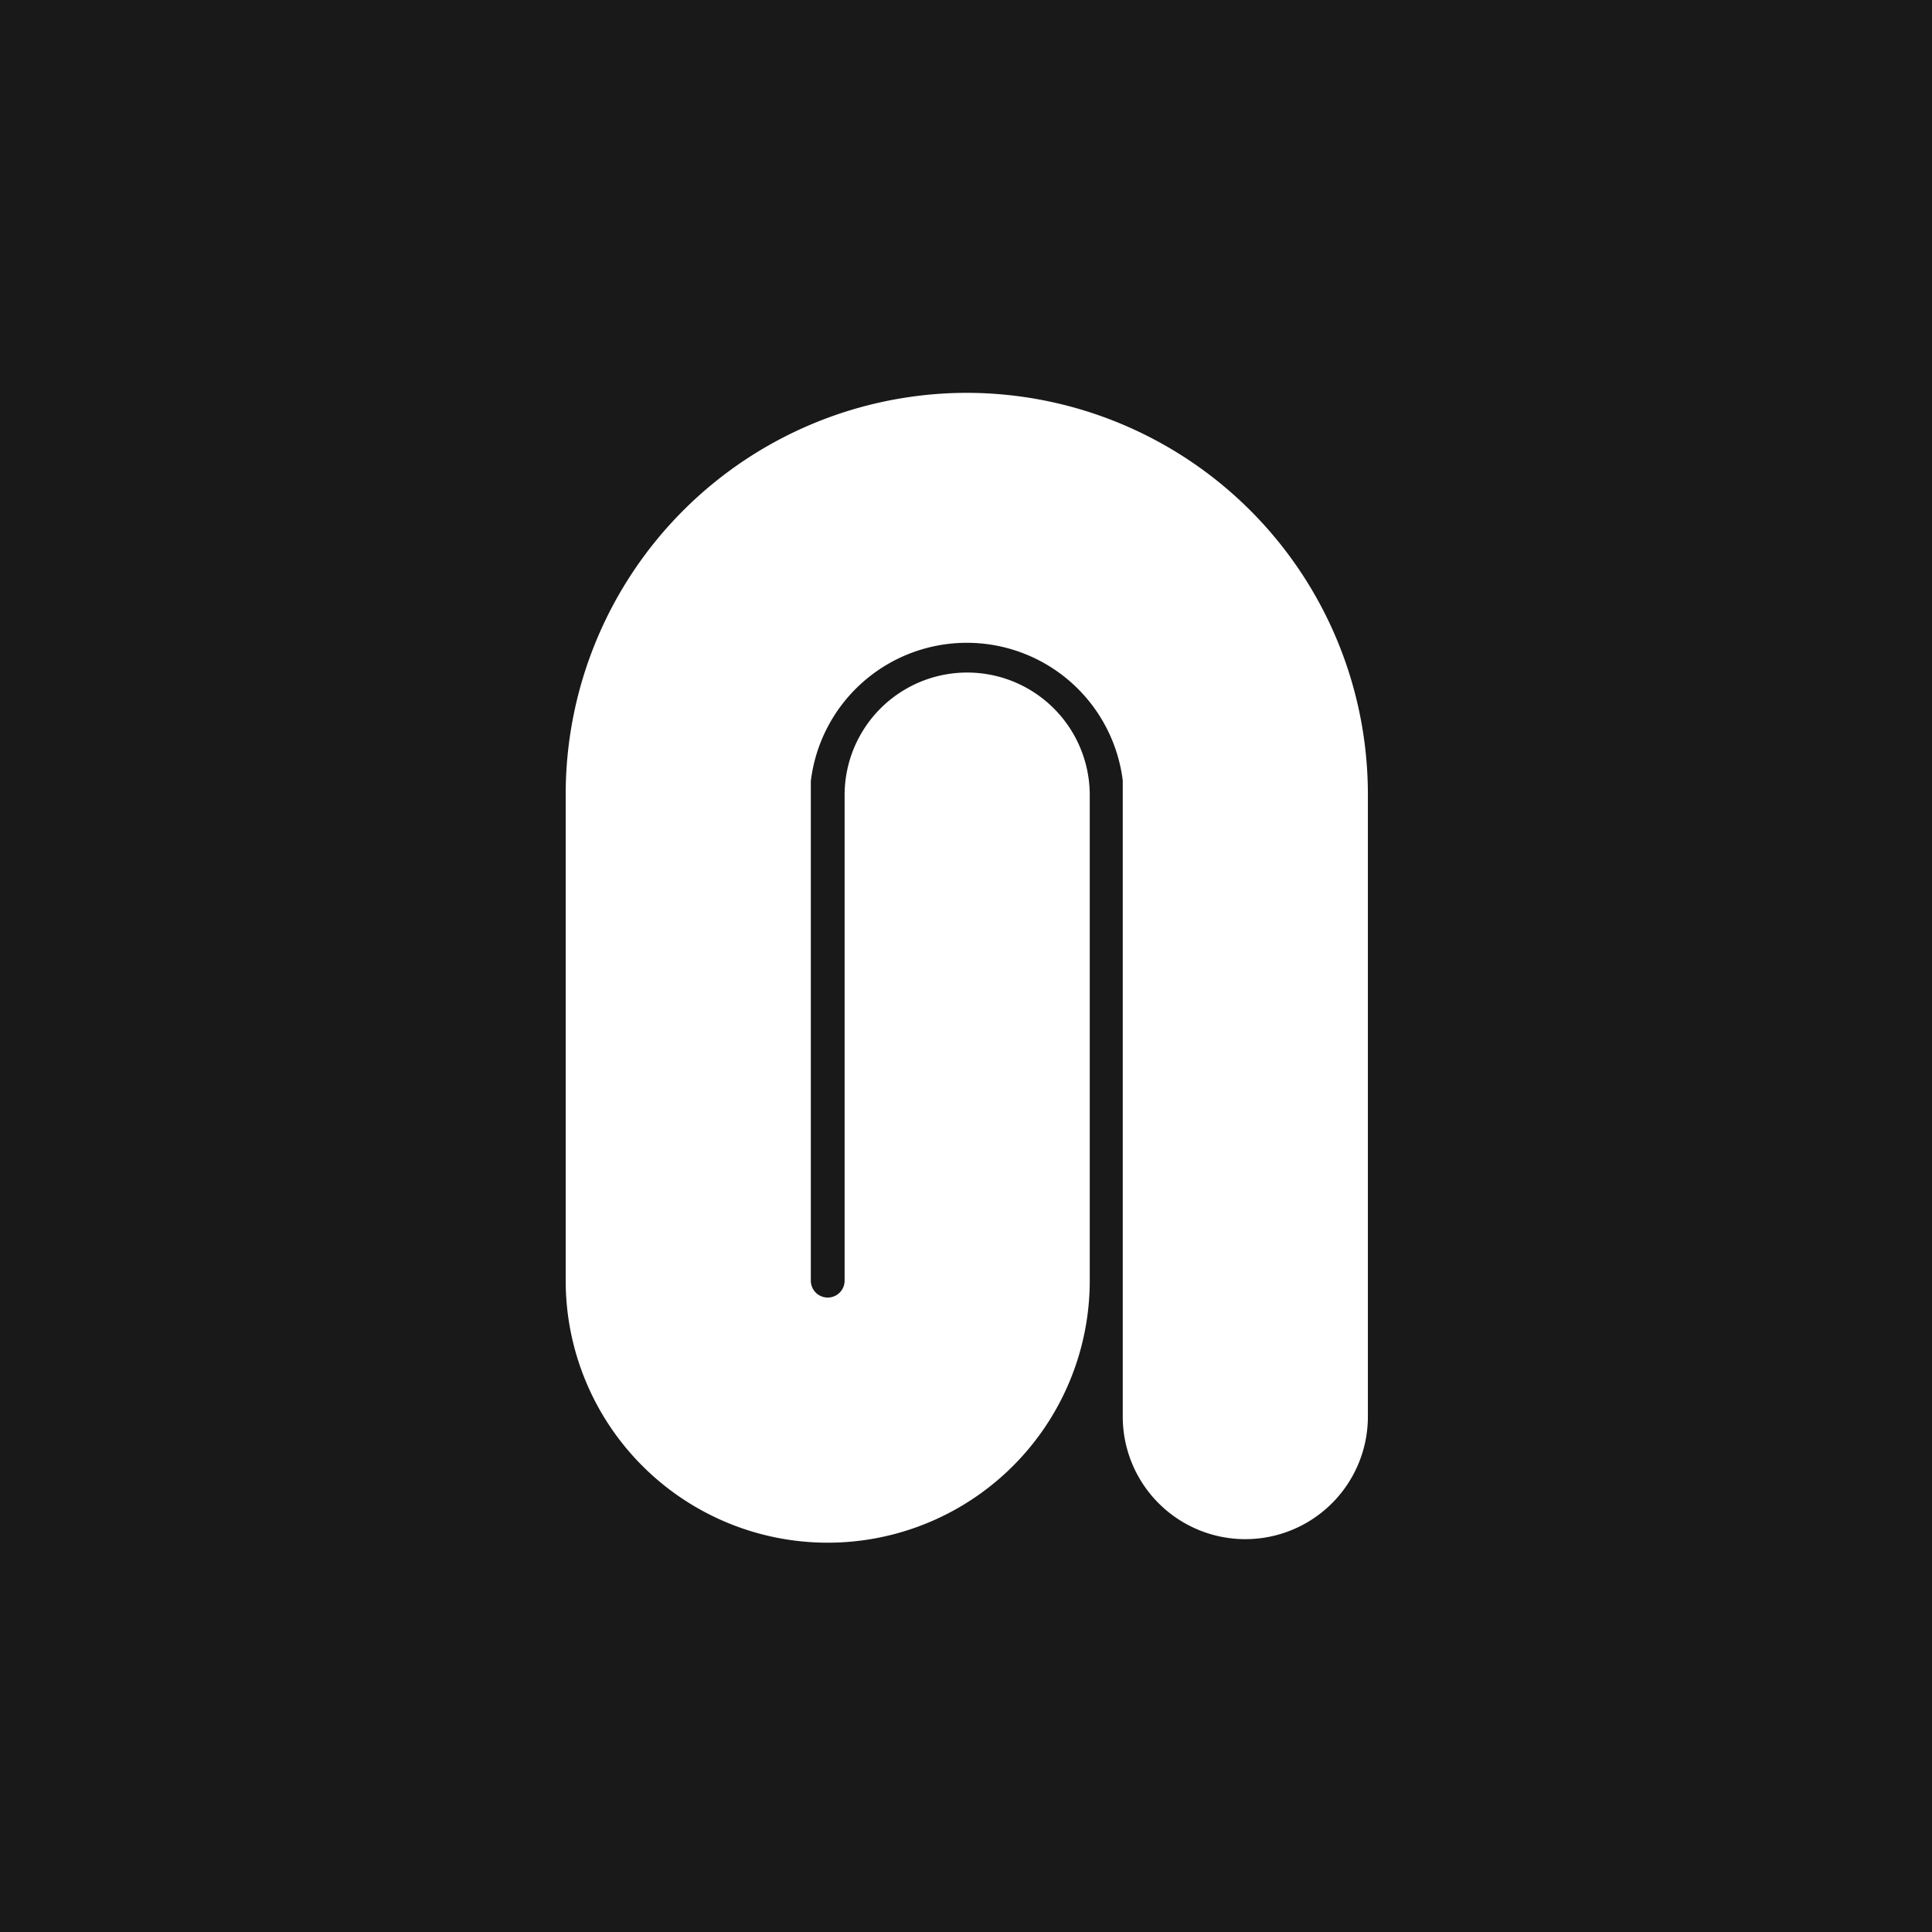 <svg xmlns="http://www.w3.org/2000/svg" width="245.9" height="245.9" viewBox="0 0 245.9 245.9"><defs><style>.f9aba289-daf5-4fd2-844a-d7f9d3a7ebd3{fill:#191919;}.d64190d1-d0cc-4498-81f9-01e339059eee{fill:#fff;stroke:#fff;stroke-miterlimit:10;stroke-width:4px;}</style></defs><title>logoFavi</title><g id="99a61773-e66e-4d78-a1b4-5c9d4cdbcfc4" data-name="Layer 2"><g id="d1630181-2575-4ad5-a621-fc6b7734377a" data-name="Layer 9"><rect class="f9aba289-daf5-4fd2-844a-d7f9d3a7ebd3" width="245.9" height="245.92"/><path class="d64190d1-d0cc-4498-81f9-01e339059eee" d="M123,52a49.1,49.1,0,0,0-49,49h0v2.2h0V163a31.3,31.3,0,0,0,62.7,0V101.2a13.6,13.6,0,0,0-27.2,0v61.8a4.1,4.1,0,1,1-8.3,0V99.3a22,22,0,0,1,43.7-.1v81.1a13.6,13.6,0,0,0,27.2,0V101A49.1,49.1,0,0,0,123,52Z"/></g></g></svg>